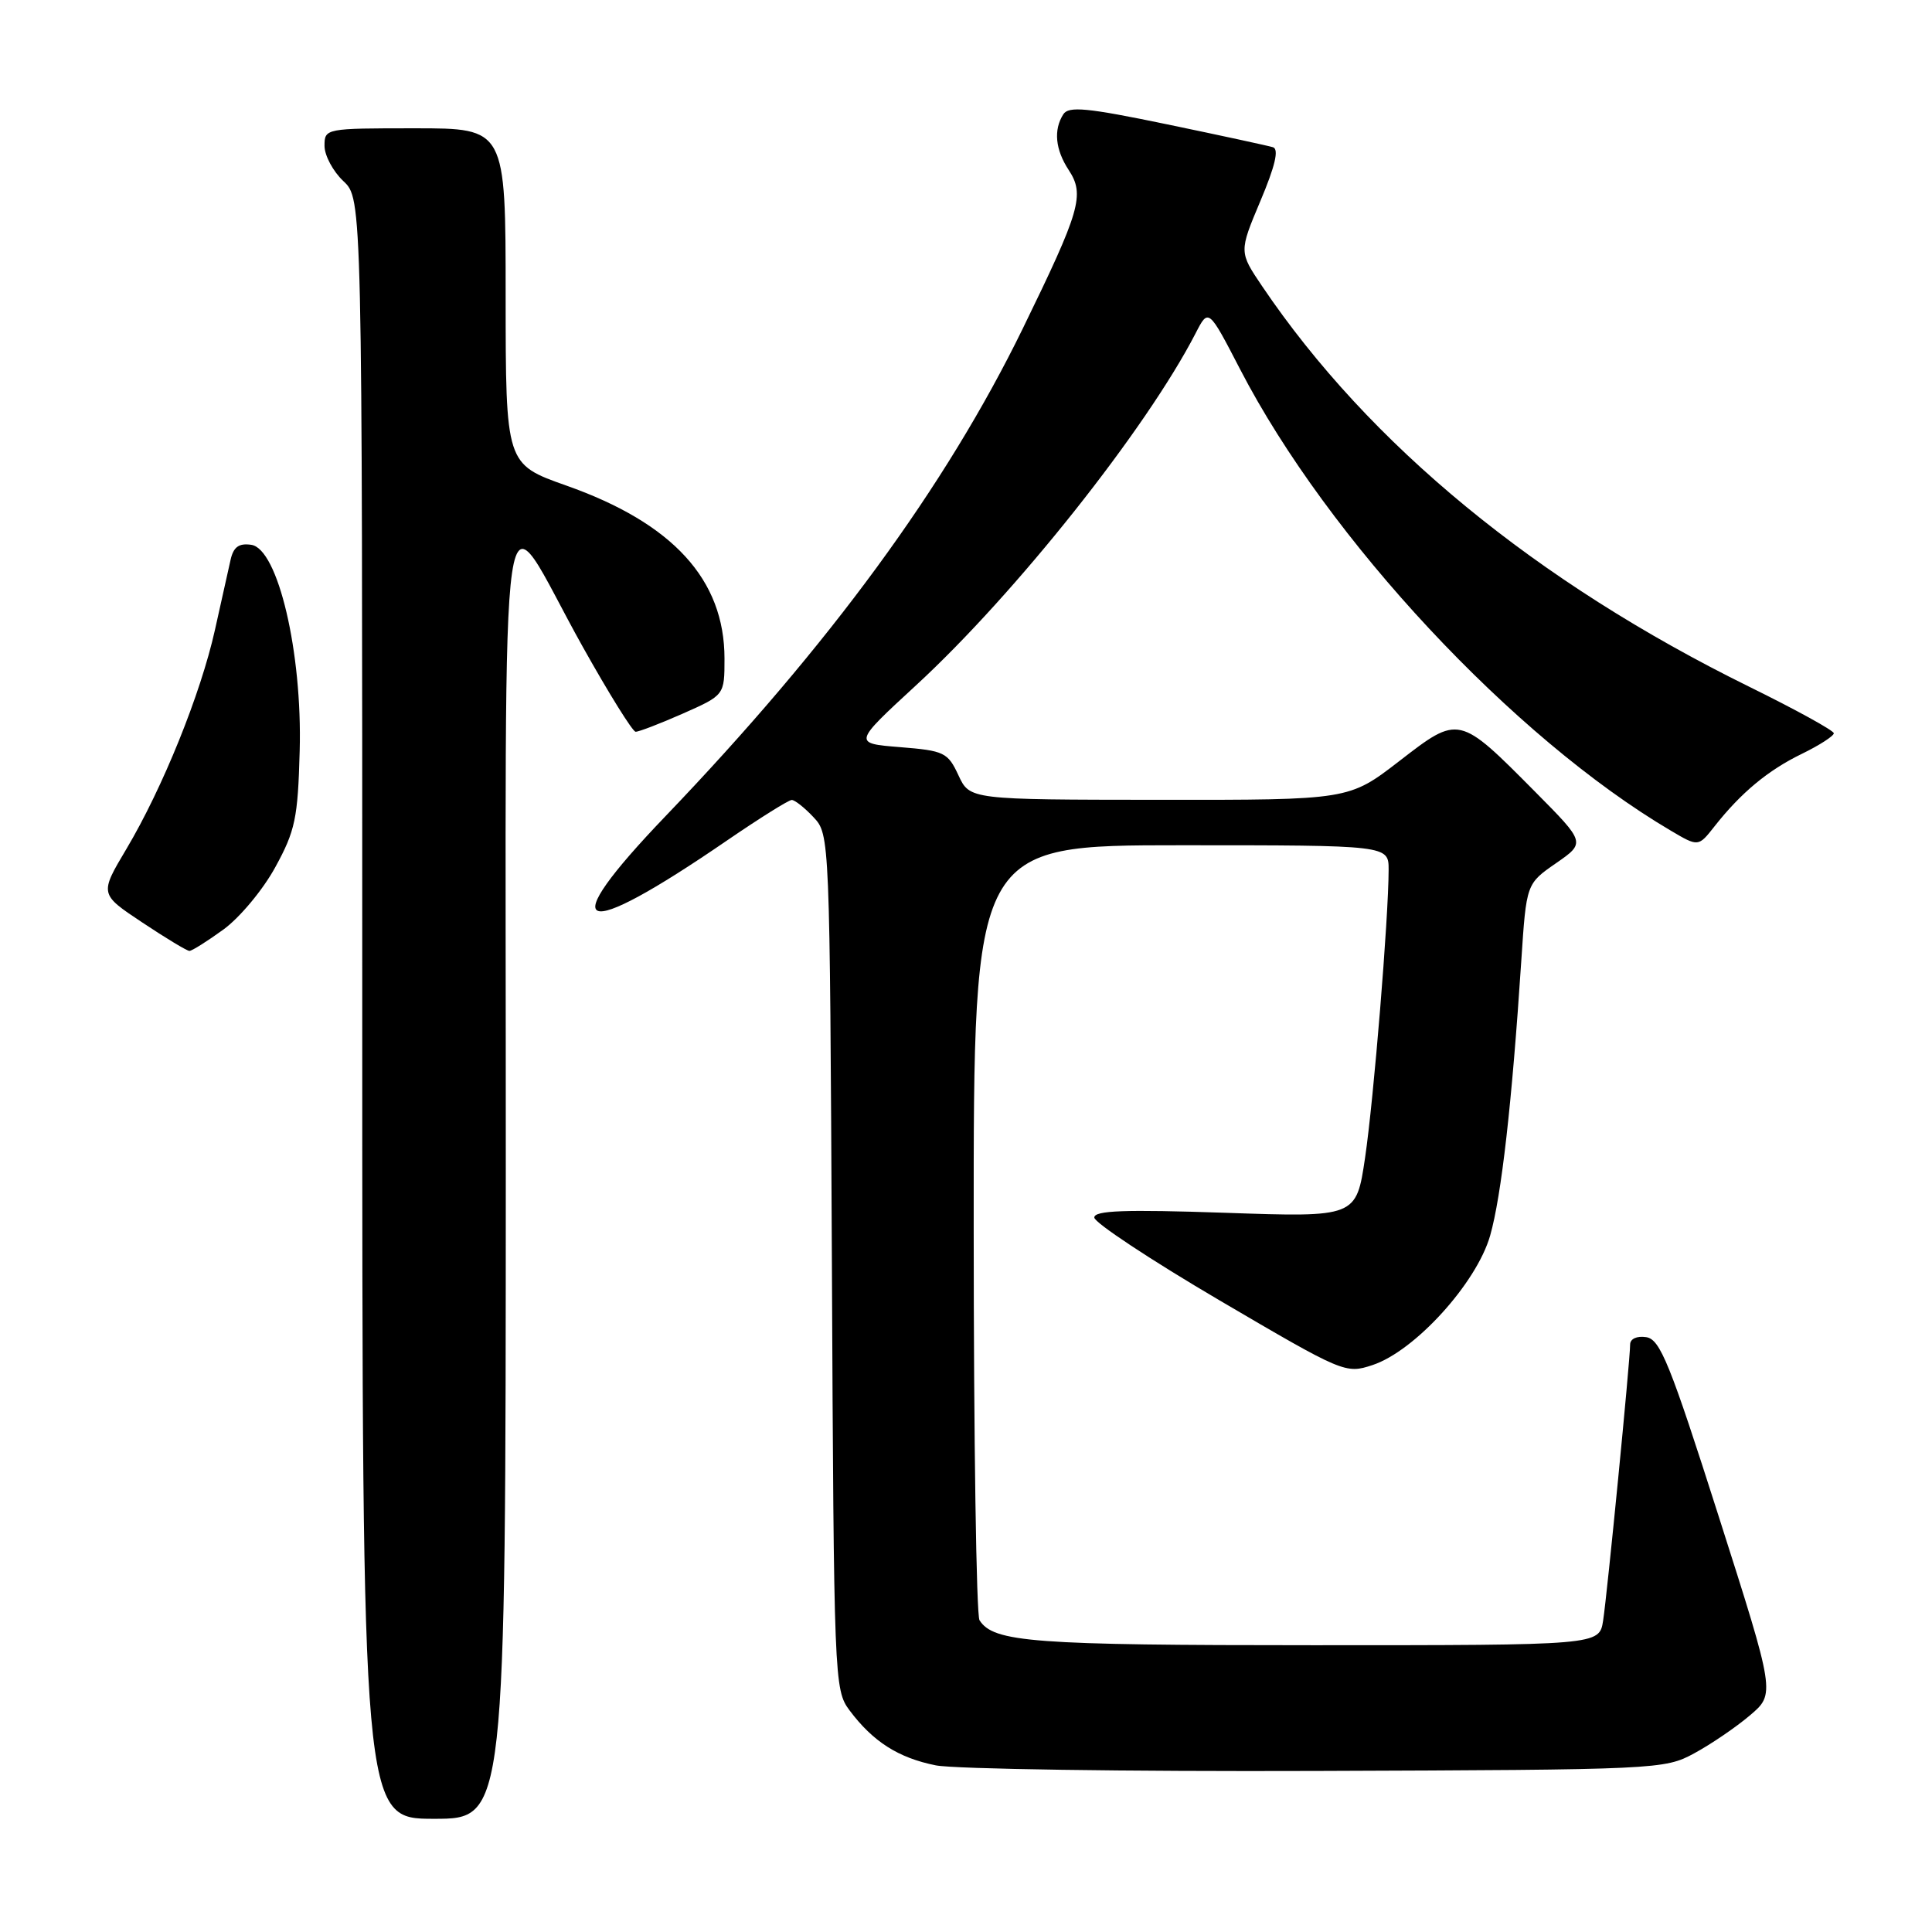 <?xml version="1.0" encoding="UTF-8" standalone="no"?>
<!DOCTYPE svg PUBLIC "-//W3C//DTD SVG 1.1//EN" "http://www.w3.org/Graphics/SVG/1.1/DTD/svg11.dtd" >
<svg xmlns="http://www.w3.org/2000/svg" xmlns:xlink="http://www.w3.org/1999/xlink" version="1.1" viewBox="0 0 256 256">
 <g >
 <path fill="currentColor"
d=" M 67.02 155.25 C 67.05 56.80 65.80 65.32 77.22 85.71 C 80.67 91.88 83.82 96.94 84.22 96.96 C 84.62 96.98 87.43 95.90 90.47 94.56 C 96.00 92.11 96.00 92.11 96.00 87.27 C 96.00 76.80 89.17 69.33 75.04 64.34 C 67.01 61.50 67.01 61.50 67.00 39.25 C 67.00 17.00 67.00 17.00 55.00 17.00 C 43.11 17.00 43.00 17.02 43.00 19.33 C 43.00 20.60 44.13 22.71 45.50 24.00 C 48.00 26.35 48.00 26.35 48.00 133.67 C 48.00 241.00 48.00 241.00 57.50 241.00 C 67.00 241.00 67.00 241.00 67.02 155.25 Z  M 224.50 232.32 C 226.70 231.13 230.02 228.87 231.87 227.30 C 235.24 224.44 235.24 224.44 227.75 200.97 C 221.27 180.64 219.98 177.46 218.13 177.18 C 216.89 176.99 216.00 177.40 216.00 178.16 C 216.00 180.25 212.97 211.20 212.42 214.75 C 211.91 218.00 211.91 218.00 174.02 218.00 C 136.81 218.00 131.65 217.61 129.79 214.69 C 129.37 214.03 129.02 190.66 129.02 162.75 C 129.00 112.00 129.00 112.00 156.50 112.00 C 184.00 112.00 184.00 112.00 184.00 115.25 C 183.99 121.62 182.03 145.63 180.88 153.40 C 179.71 161.30 179.71 161.30 162.35 160.70 C 149.02 160.25 145.00 160.39 145.00 161.33 C 145.00 162.00 152.48 166.95 161.62 172.32 C 178.00 181.93 178.29 182.06 181.86 180.88 C 187.47 179.03 195.65 170.02 197.45 163.73 C 198.95 158.47 200.34 146.18 201.58 127.30 C 202.25 117.10 202.25 117.10 206.18 114.38 C 210.10 111.66 210.10 111.66 203.43 104.93 C 193.29 94.71 193.34 94.72 185.41 100.85 C 178.74 106.00 178.74 106.00 153.62 105.98 C 128.50 105.96 128.50 105.96 127.00 102.73 C 125.59 99.70 125.12 99.47 119.26 99.00 C 113.03 98.50 113.03 98.50 121.42 90.77 C 134.58 78.64 151.88 56.85 158.42 44.17 C 160.13 40.84 160.13 40.84 164.32 48.93 C 175.97 71.44 200.53 97.76 221.38 110.06 C 225.04 112.22 225.04 112.22 227.17 109.51 C 230.69 105.04 234.26 102.07 238.75 99.89 C 241.09 98.75 242.99 97.52 242.99 97.16 C 242.98 96.80 237.95 94.03 231.81 91.01 C 203.55 77.10 181.43 58.92 167.25 37.94 C 164.17 33.38 164.17 33.38 167.01 26.63 C 168.96 22.01 169.49 19.77 168.68 19.51 C 168.03 19.31 161.70 17.94 154.62 16.47 C 144.02 14.27 141.59 14.04 140.89 15.15 C 139.58 17.21 139.83 19.82 141.61 22.53 C 143.76 25.81 143.16 27.88 135.54 43.50 C 125.33 64.43 109.92 85.46 88.19 108.14 C 73.27 123.70 76.49 124.98 96.33 111.37 C 100.64 108.42 104.50 106.00 104.91 106.00 C 105.32 106.00 106.62 107.03 107.80 108.29 C 109.94 110.57 109.95 110.82 110.23 167.22 C 110.49 222.64 110.54 223.91 112.56 226.62 C 115.68 230.79 119.03 232.92 124.00 233.92 C 126.48 234.41 149.20 234.75 174.50 234.66 C 219.69 234.50 220.57 234.46 224.50 232.32 Z  M 29.60 123.17 C 31.74 121.62 34.84 117.91 36.47 114.92 C 39.12 110.09 39.47 108.42 39.71 99.50 C 40.07 86.47 36.83 72.69 33.29 72.19 C 31.65 71.95 30.93 72.48 30.55 74.19 C 30.27 75.46 29.34 79.64 28.48 83.47 C 26.59 91.96 21.55 104.42 16.75 112.49 C 13.19 118.47 13.19 118.47 18.85 122.23 C 21.96 124.30 24.77 126.00 25.10 126.00 C 25.43 126.00 27.45 124.73 29.60 123.17 Z "/>
</g>
</svg>